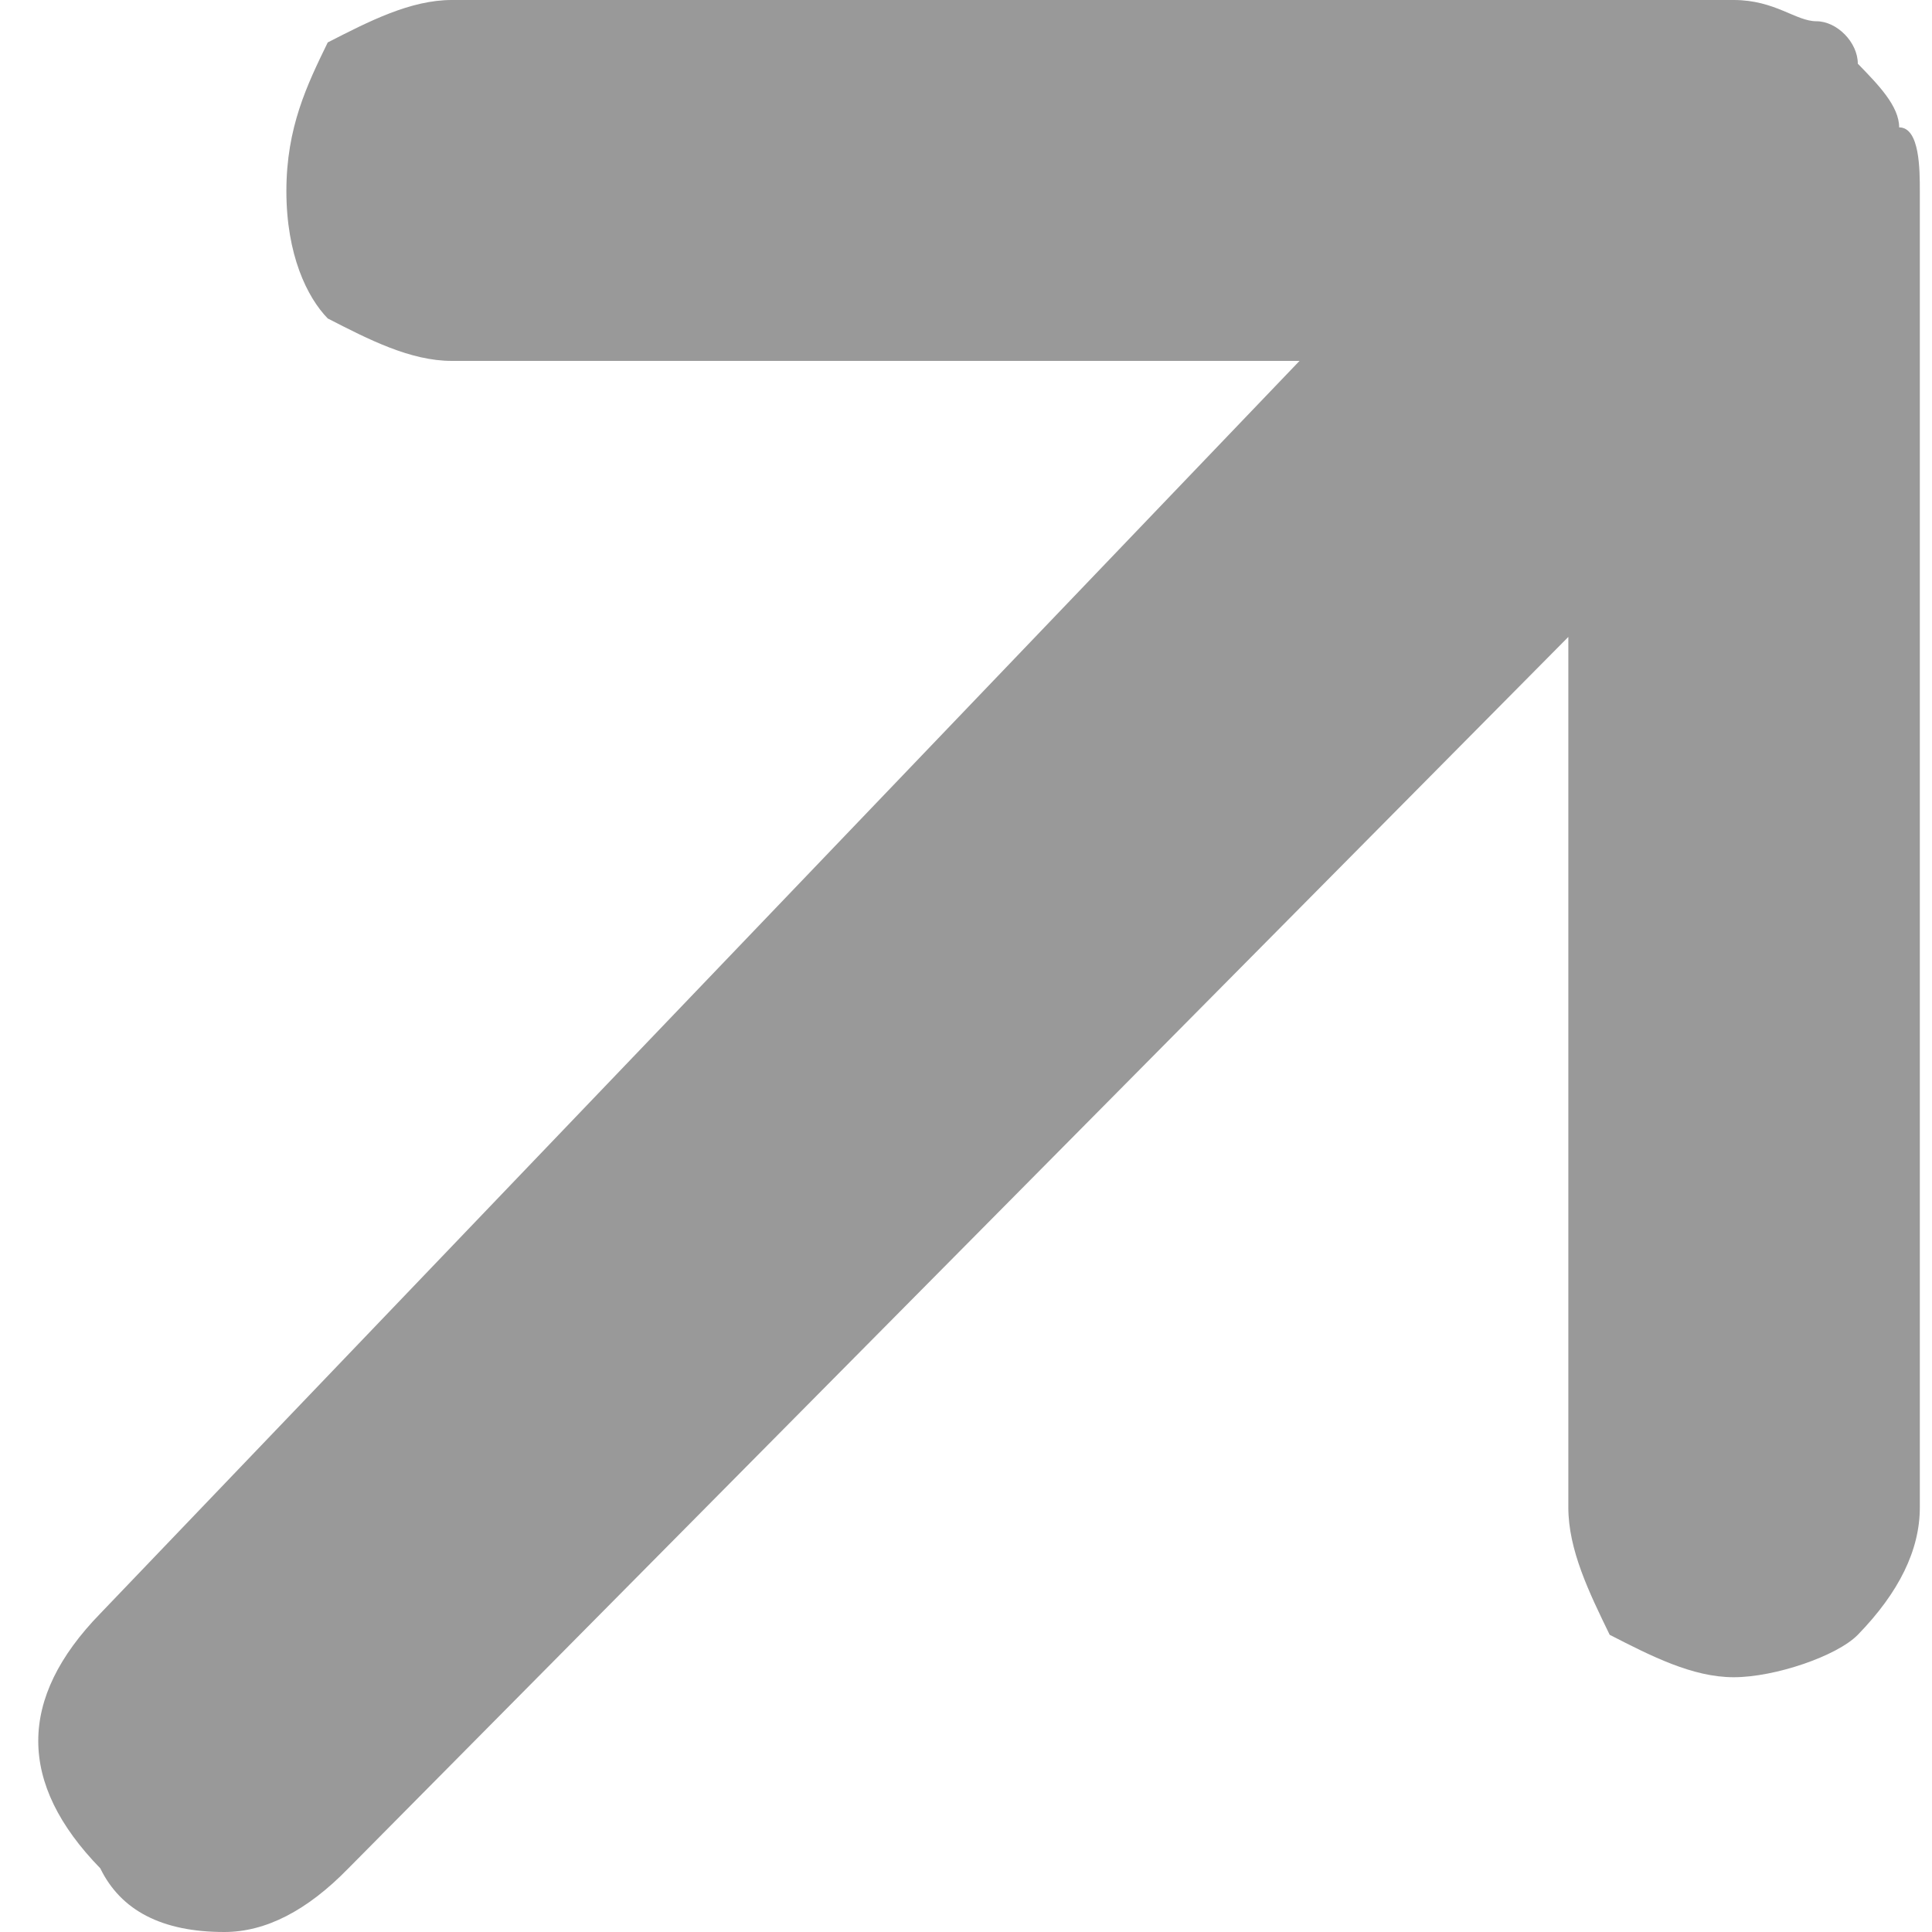 <svg xmlns="http://www.w3.org/2000/svg" width="30" height="30" viewBox="0 0 30 30" fill="none"><path d="M26.921 26.044C27.563 26.044 28.526 25.714 28.848 25.385C29.49 24.725 29.811 24.066 29.811 23.407V2.967C29.811 2.637 29.811 1.978 29.49 1.978C29.49 1.648 29.169 1.319 28.848 0.989C28.848 0.659 28.526 0.33 28.205 0.33C27.884 0.33 27.563 0 26.921 0H7.015C6.373 0 5.731 0.33 5.089 0.659C4.768 1.319 4.447 1.978 4.447 2.967C4.447 3.956 4.768 4.615 5.089 4.945C5.731 5.275 6.373 5.604 7.015 5.604H20.179L1.557 25.055C0.915 25.714 0.594 26.374 0.594 27.033C0.594 27.692 0.915 28.352 1.557 29.011C1.878 29.67 2.52 30 3.483 30C4.125 30 4.768 29.67 5.41 29.011L24.353 9.89V23.407C24.353 24.066 24.674 24.725 24.995 25.385C25.637 25.714 26.279 26.044 26.921 26.044Z" fill="#999999"></path></svg>